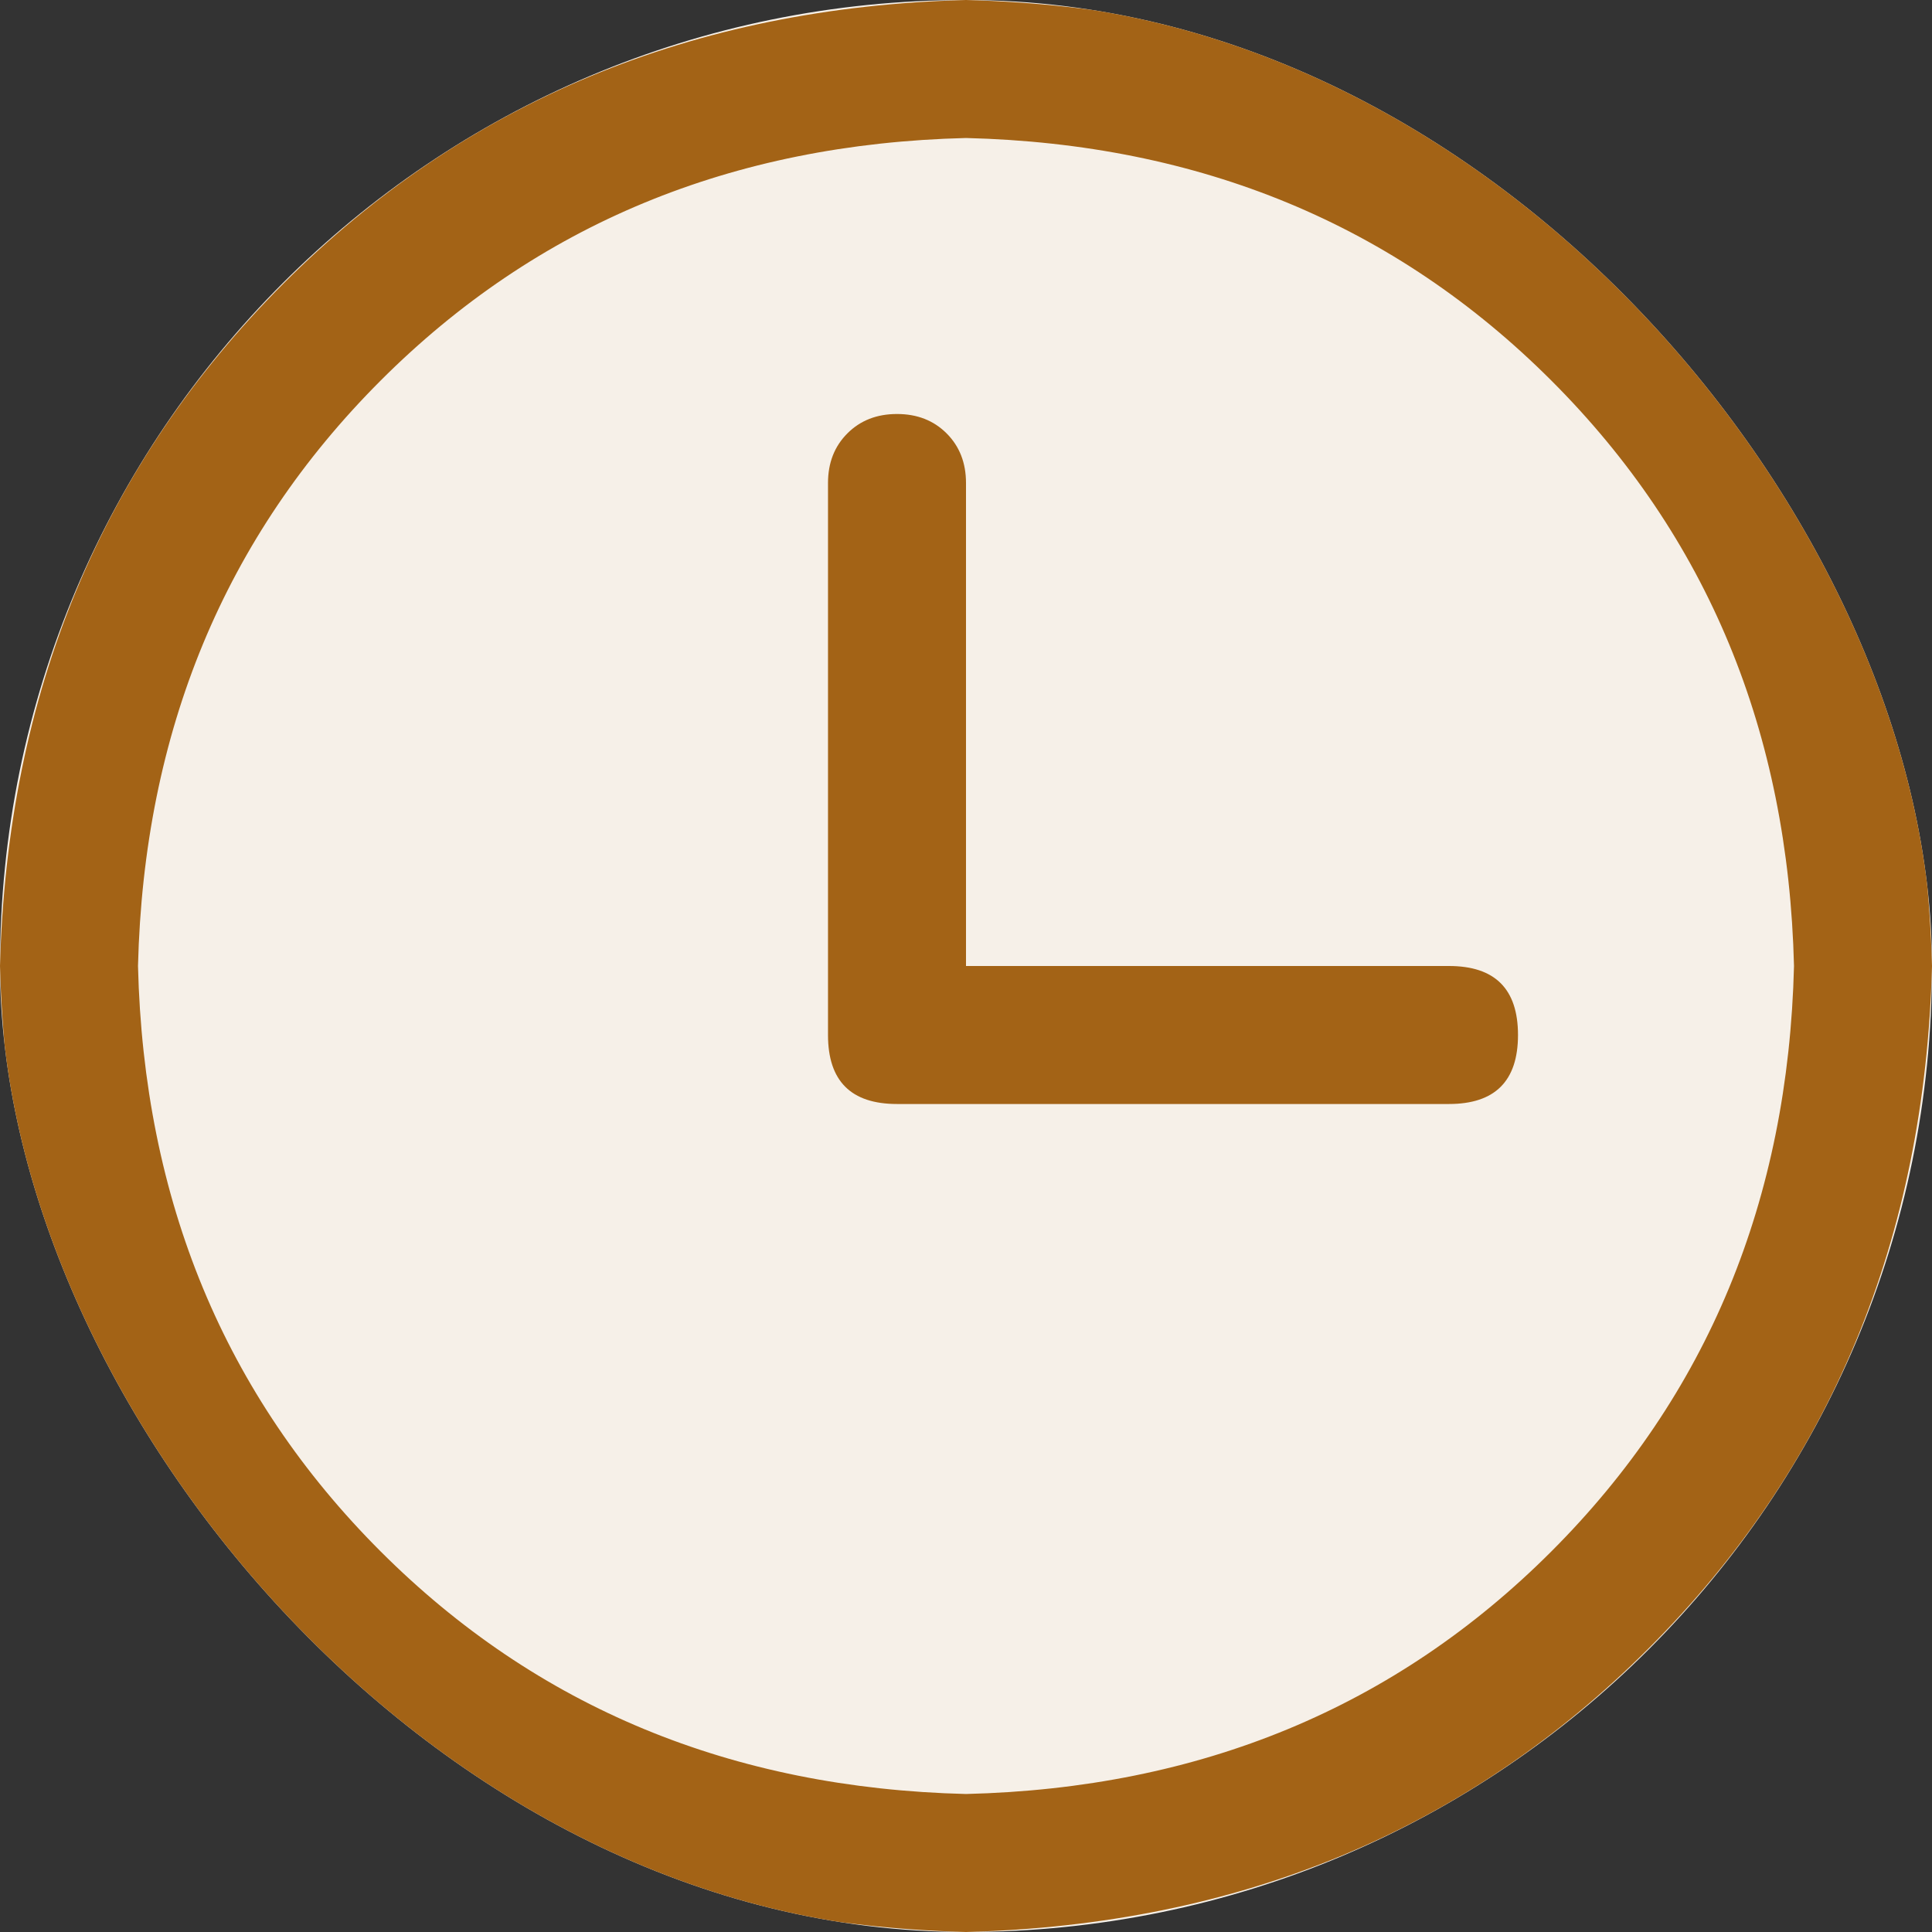 <svg width="42" height="42" viewBox="0 0 42 42" fill="none" xmlns="http://www.w3.org/2000/svg">
<rect x="0" y="0" width="42" height="42" fill="#333333" stroke="none"/>
<g clip-path="url(#clip0_530_2091)">
<rect width="42" height="42" rx="21" fill="#F6F0E8"/>
<path d="M21 39C26.094 38.875 30.336 37.117 33.726 33.726C37.116 30.335 38.874 26.093 39 21C38.875 15.906 37.117 11.664 33.726 8.274C30.335 4.884 26.093 3.126 21 3C15.906 3.125 11.664 4.883 8.274 8.274C4.884 11.665 3.126 15.907 3 21C3.125 26.094 4.883 30.336 8.274 33.726C11.665 37.116 15.907 38.874 21 39ZM21 42C15.062 41.844 10.117 39.789 6.163 35.837C2.211 31.884 0.156 26.938 0 21C0.156 15.062 2.211 10.117 6.163 6.163C10.117 2.211 15.062 0.156 21 0C26.938 0.156 31.884 2.211 35.837 6.163C39.789 10.117 41.844 15.062 42 21C41.844 26.938 39.789 31.884 35.837 35.837C31.884 39.789 26.938 41.844 21 42ZM19.5 9C19.938 9 20.297 9.14 20.578 9.421C20.86 9.703 21 10.062 21 10.5V22.5C21 22.938 20.86 23.297 20.578 23.578C20.297 23.86 19.938 24 19.5 24C19.062 24 18.703 23.86 18.422 23.578C18.14 23.297 18 22.938 18 22.5V10.5C18 10.062 18.14 9.703 18.422 9.421C18.703 9.14 19.062 9 19.5 9ZM19.5 21H31.5C32.5 21 33 21.5 33 22.5C33 23.5 32.5 24 31.5 24H19.5C18.5 24 18 23.5 18 22.5C18 21.5 18.5 21 19.5 21Z" fill="#A36316"/>
</g>
<defs>
<clipPath id="clip0_530_2091">
<rect width="42" height="42" rx="21" fill="white"/>
</clipPath>
</defs>
</svg>

